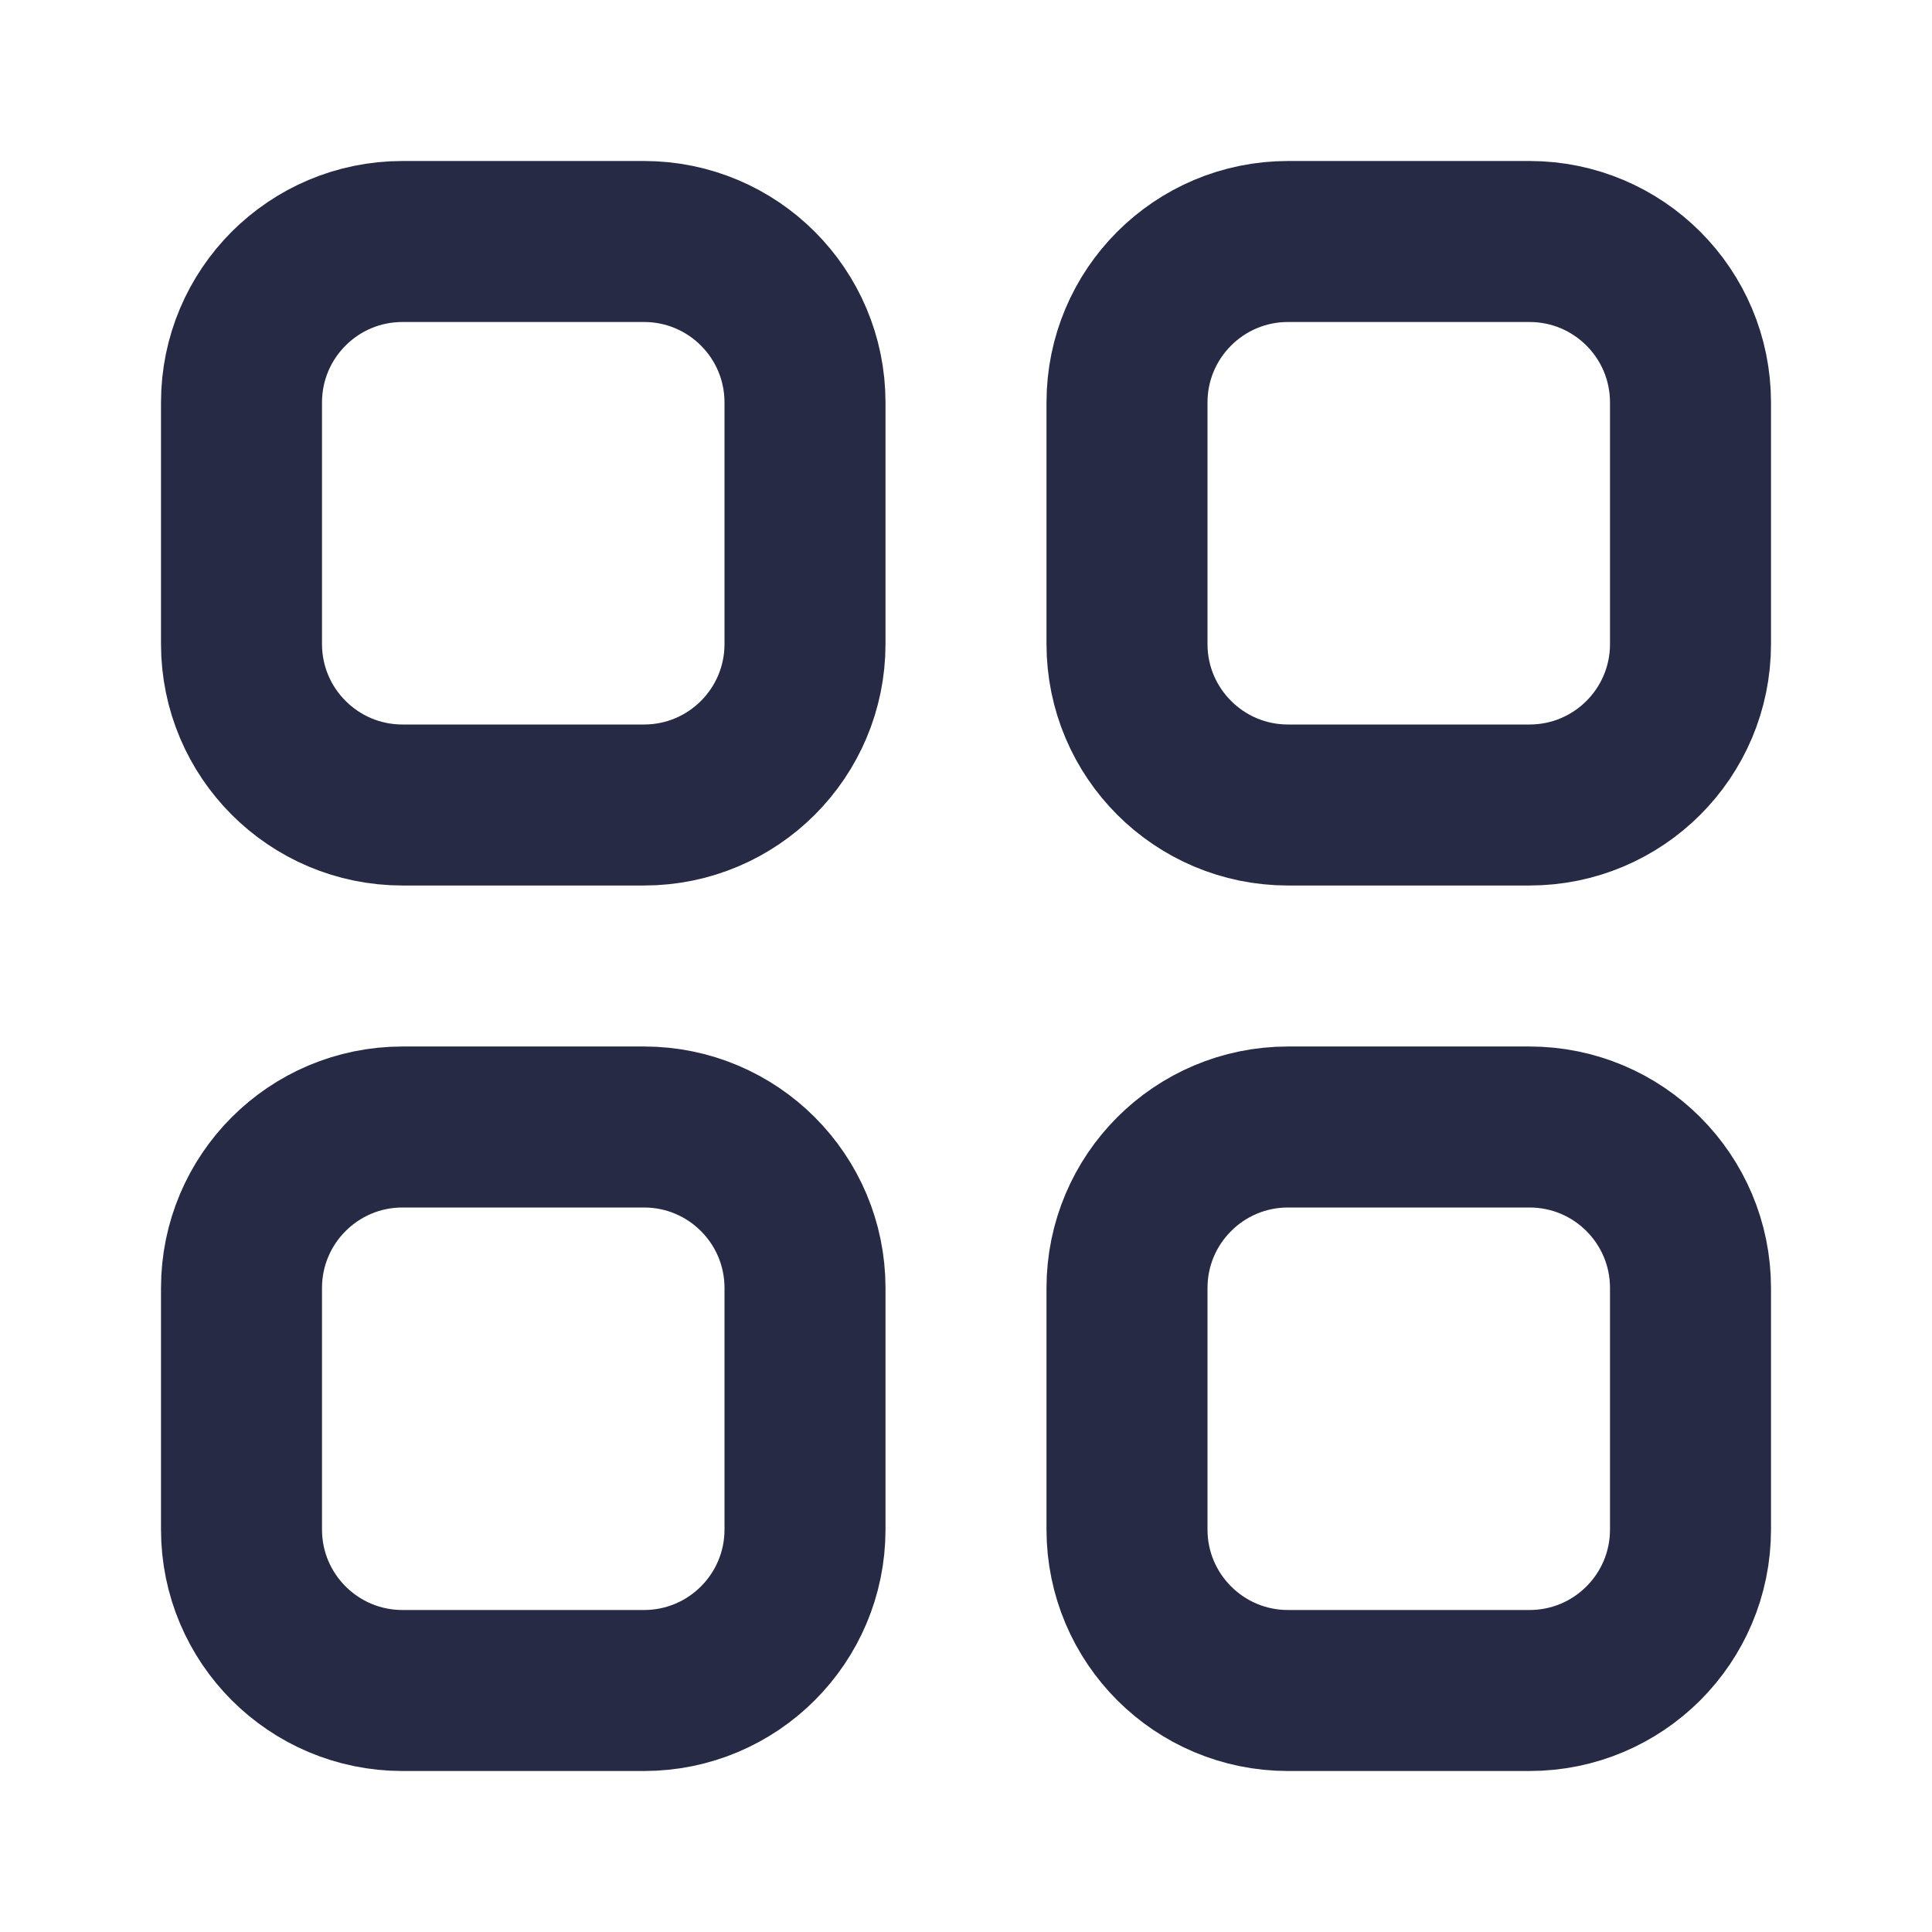 <svg width="24" height="24" viewBox="0 0 24 24" fill="none" xmlns="http://www.w3.org/2000/svg">
<path d="M3 16L3 19C3 20.105 3.896 21 5 21L8 21C9.105 21 10 20.105 10 19V16C10 14.895 9.105 14 8 14H5C3.895 14 3 14.896 3 16Z" stroke="#272A44" stroke-width="2"/>
<path d="M3 5L3 8C3 9.105 3.896 10 5 10L8 10C9.105 10 10 9.105 10 8V5C10 3.895 9.105 3 8 3L5 3C3.895 3 3 3.895 3 5Z" stroke="#272A44" stroke-width="2"/>
<path d="M14 16L14 19C14 20.105 14.896 21 16 21L19 21C20.105 21 21 20.105 21 19V16C21 14.895 20.105 14 19 14H16C14.896 14 14 14.896 14 16Z" stroke="#272A44" stroke-width="2"/>
<path d="M14 5L14 8C14 9.105 14.896 10 16 10L19 10C20.105 10 21 9.105 21 8V5C21 3.895 20.105 3 19 3L16 3C14.896 3 14 3.895 14 5Z" stroke="#272A44" stroke-width="2"/>
</svg>
